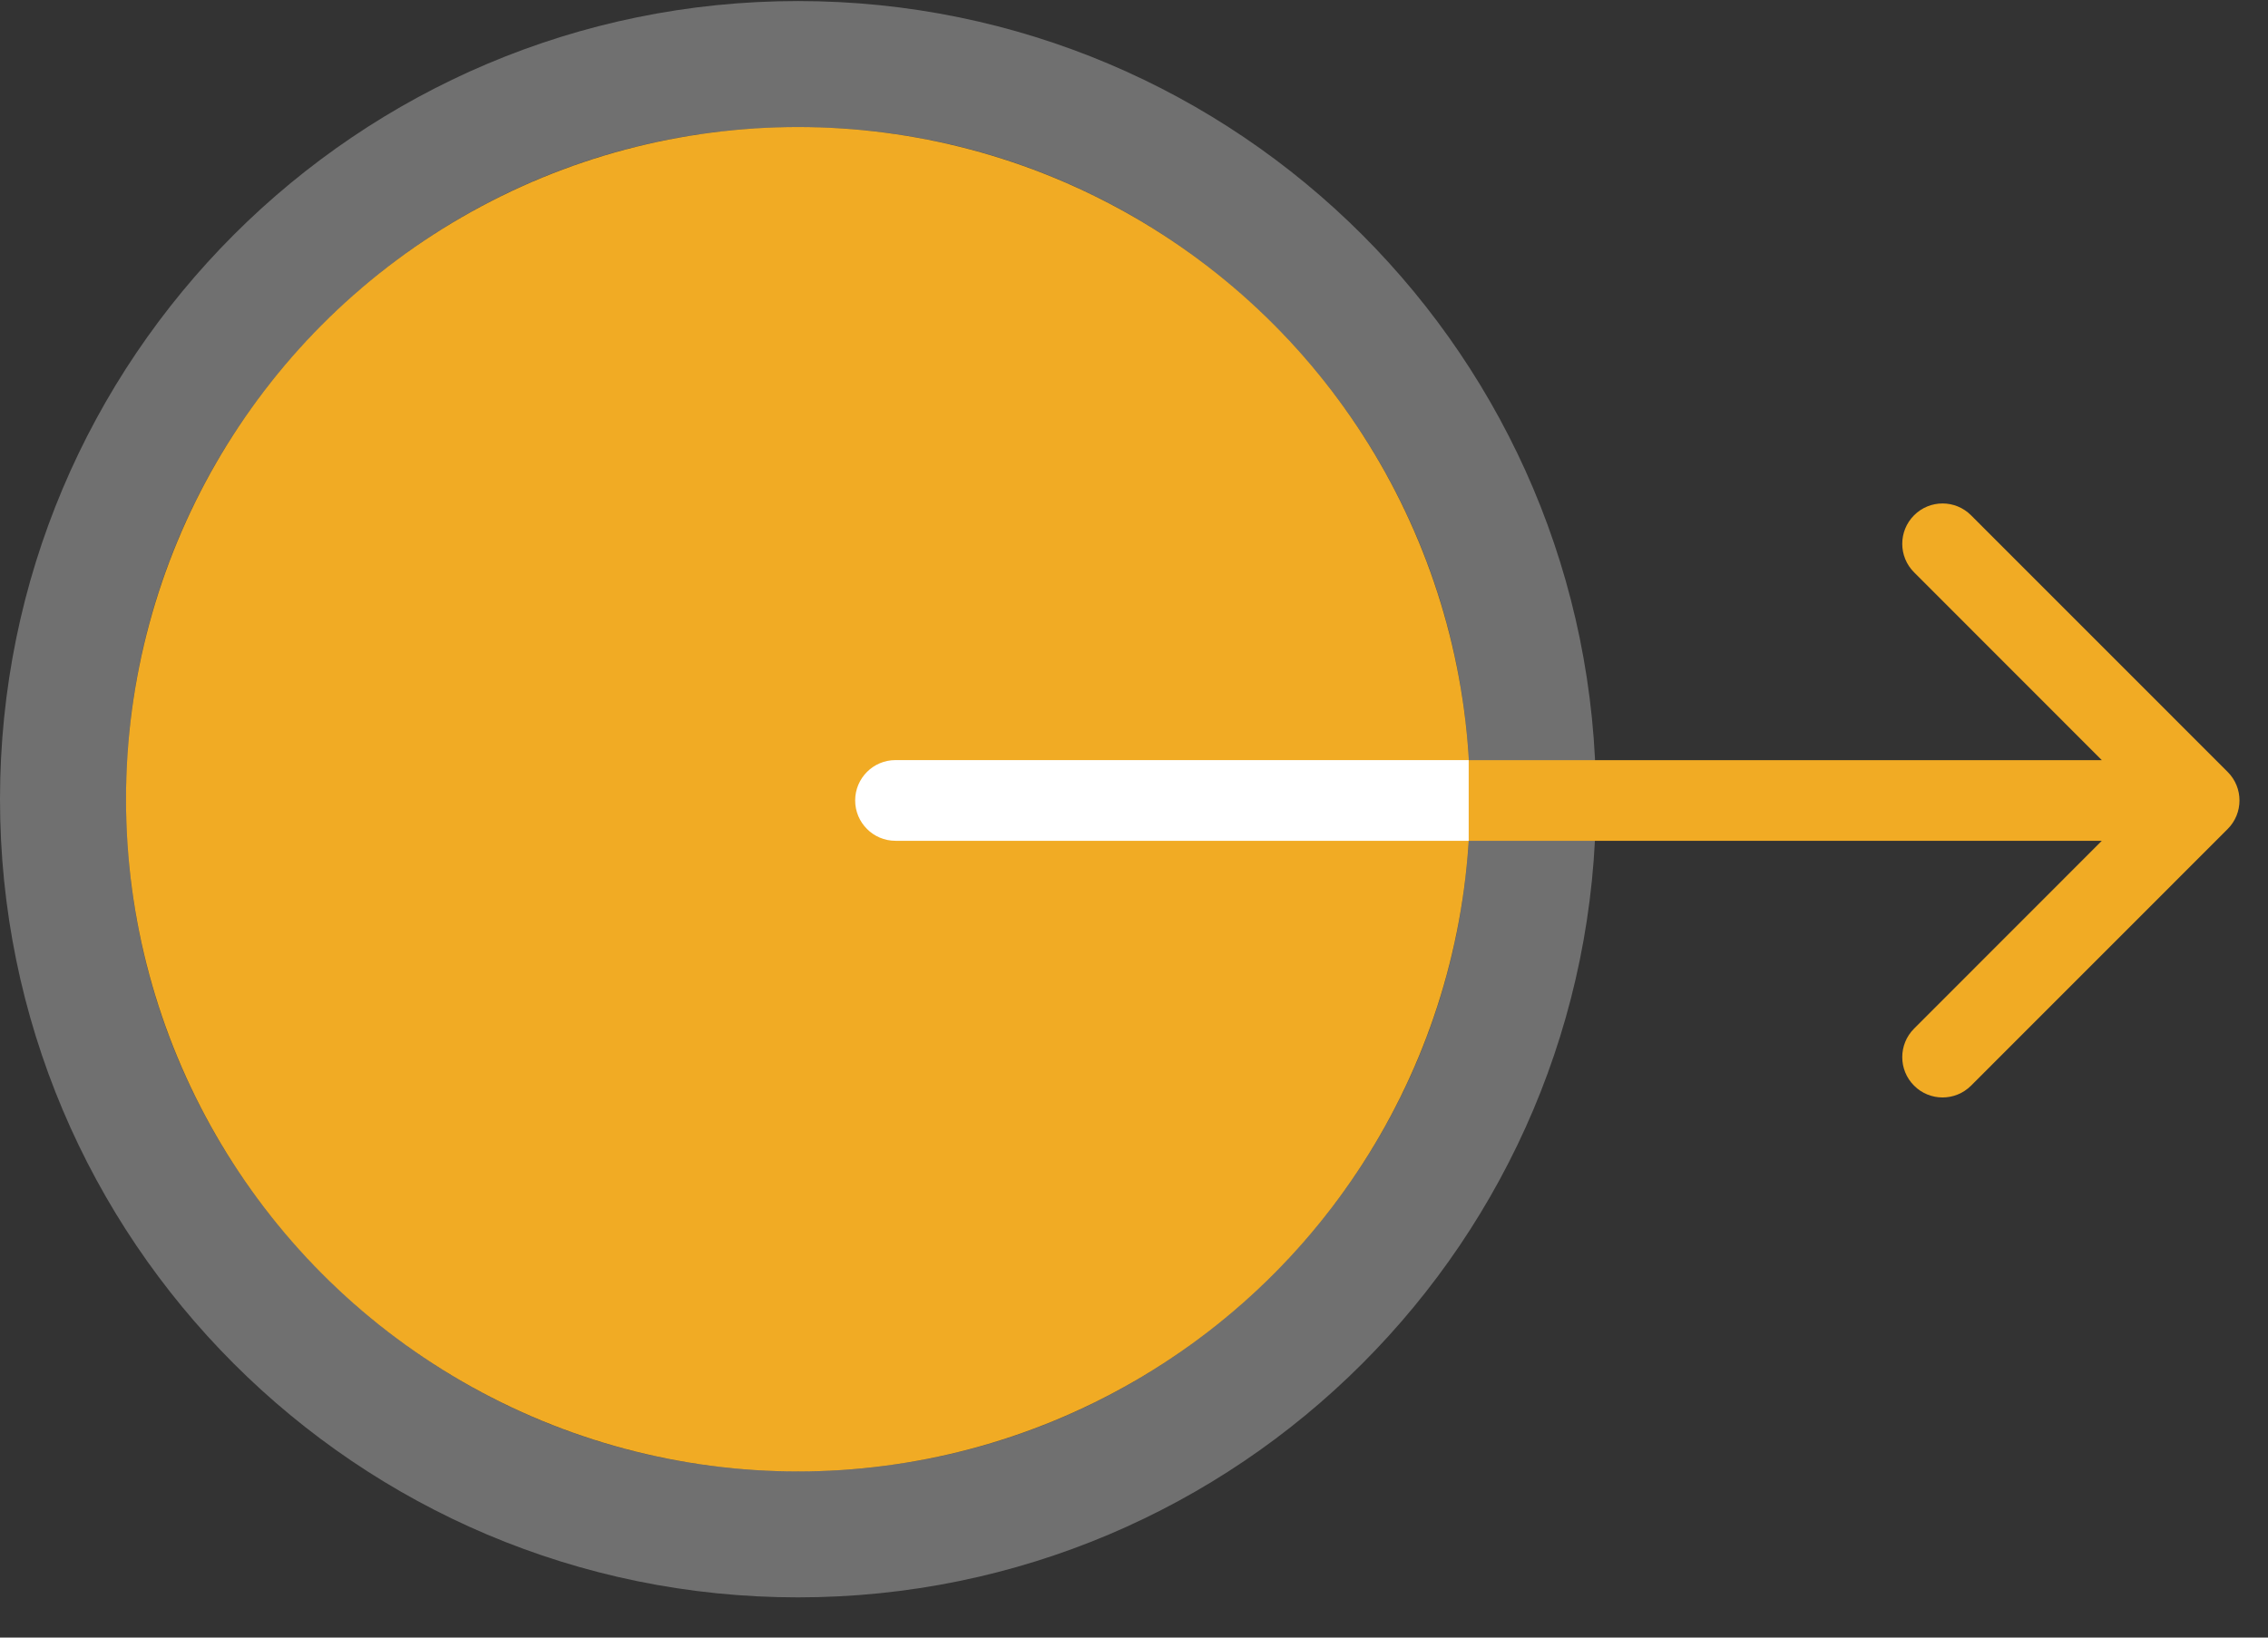 <svg width="54" height="39" viewBox="0 0 54 39" fill="none" xmlns="http://www.w3.org/2000/svg">
<rect x="0" y="0" width="54" height="39" fill="#333333" stroke="none"/>
<ellipse cx="19" cy="19.034" rx="16" ry="16.009" fill="#F1AB24"/>
<path d="M19 36.542C28.666 36.542 36.5 28.703 36.5 19.034C36.5 9.365 28.666 1.525 19 1.525C9.334 1.525 1.5 9.365 1.5 19.034C1.5 28.703 9.334 36.542 19 36.542Z" stroke="white" stroke-opacity="0.3" stroke-width="3"/>
<path fill-rule="evenodd" clip-rule="evenodd" d="M46.93 12.272L53.04 18.384C53.415 18.759 53.415 19.367 53.04 19.743L46.93 25.855C46.555 26.23 45.947 26.23 45.573 25.855C45.198 25.48 45.198 24.872 45.573 24.497L50.043 20.024H21.321C20.791 20.024 20.361 19.594 20.361 19.063V19.063C20.361 18.533 20.791 18.103 21.321 18.103H50.043L45.573 13.63C45.198 13.255 45.198 12.647 45.573 12.272C45.947 11.896 46.555 11.896 46.93 12.272Z" fill="#F1AB24"/>
<path d="M34.969 20.024H21.321C20.791 20.024 20.361 19.593 20.361 19.063C20.361 18.533 20.791 18.102 21.321 18.102H34.969V20.024Z" fill="white"/>
</svg>
